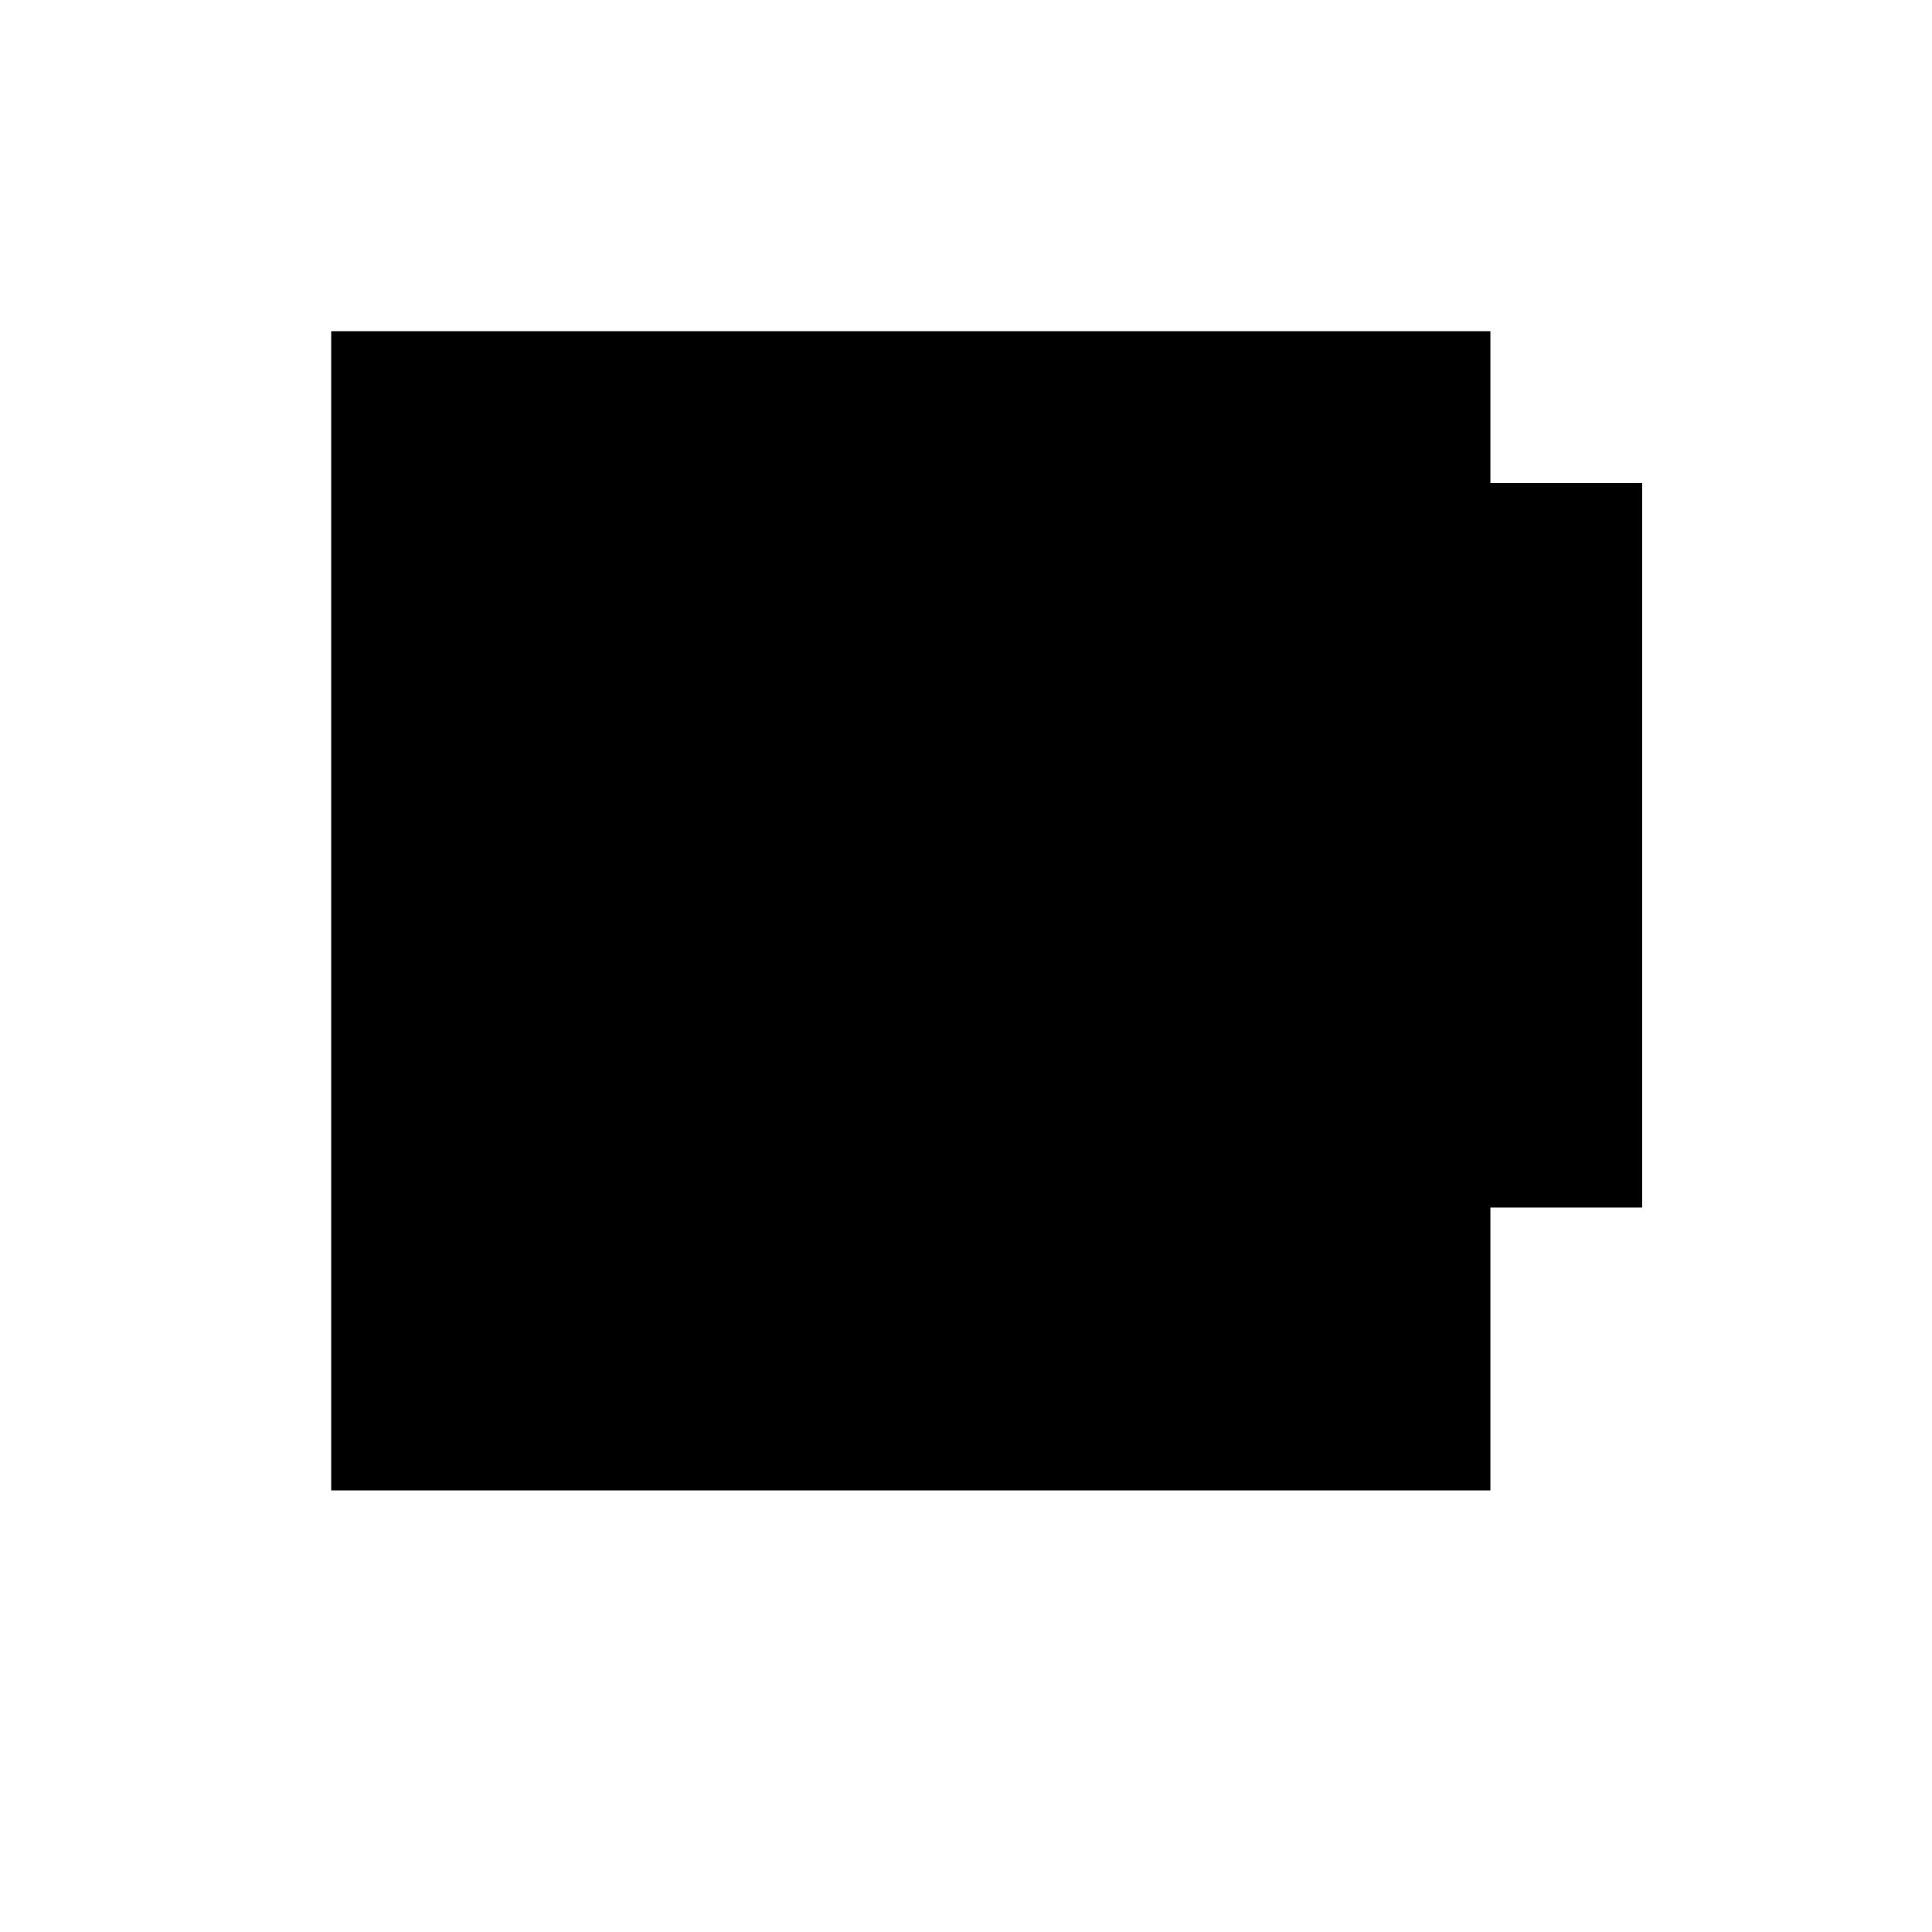 <svg xmlns="http://www.w3.org/2000/svg" viewBox="-100 -100 500 500"><path style="fill:#000000" fill-rule="evenodd" d="M 285.714 -14.286 L 285.714 24.999 L 324.999 24.999 L 324.999 212.501 L 285.714 212.501 L 285.714 285.714 L -14.286 285.714 L -14.286 -14.286"/></svg>
